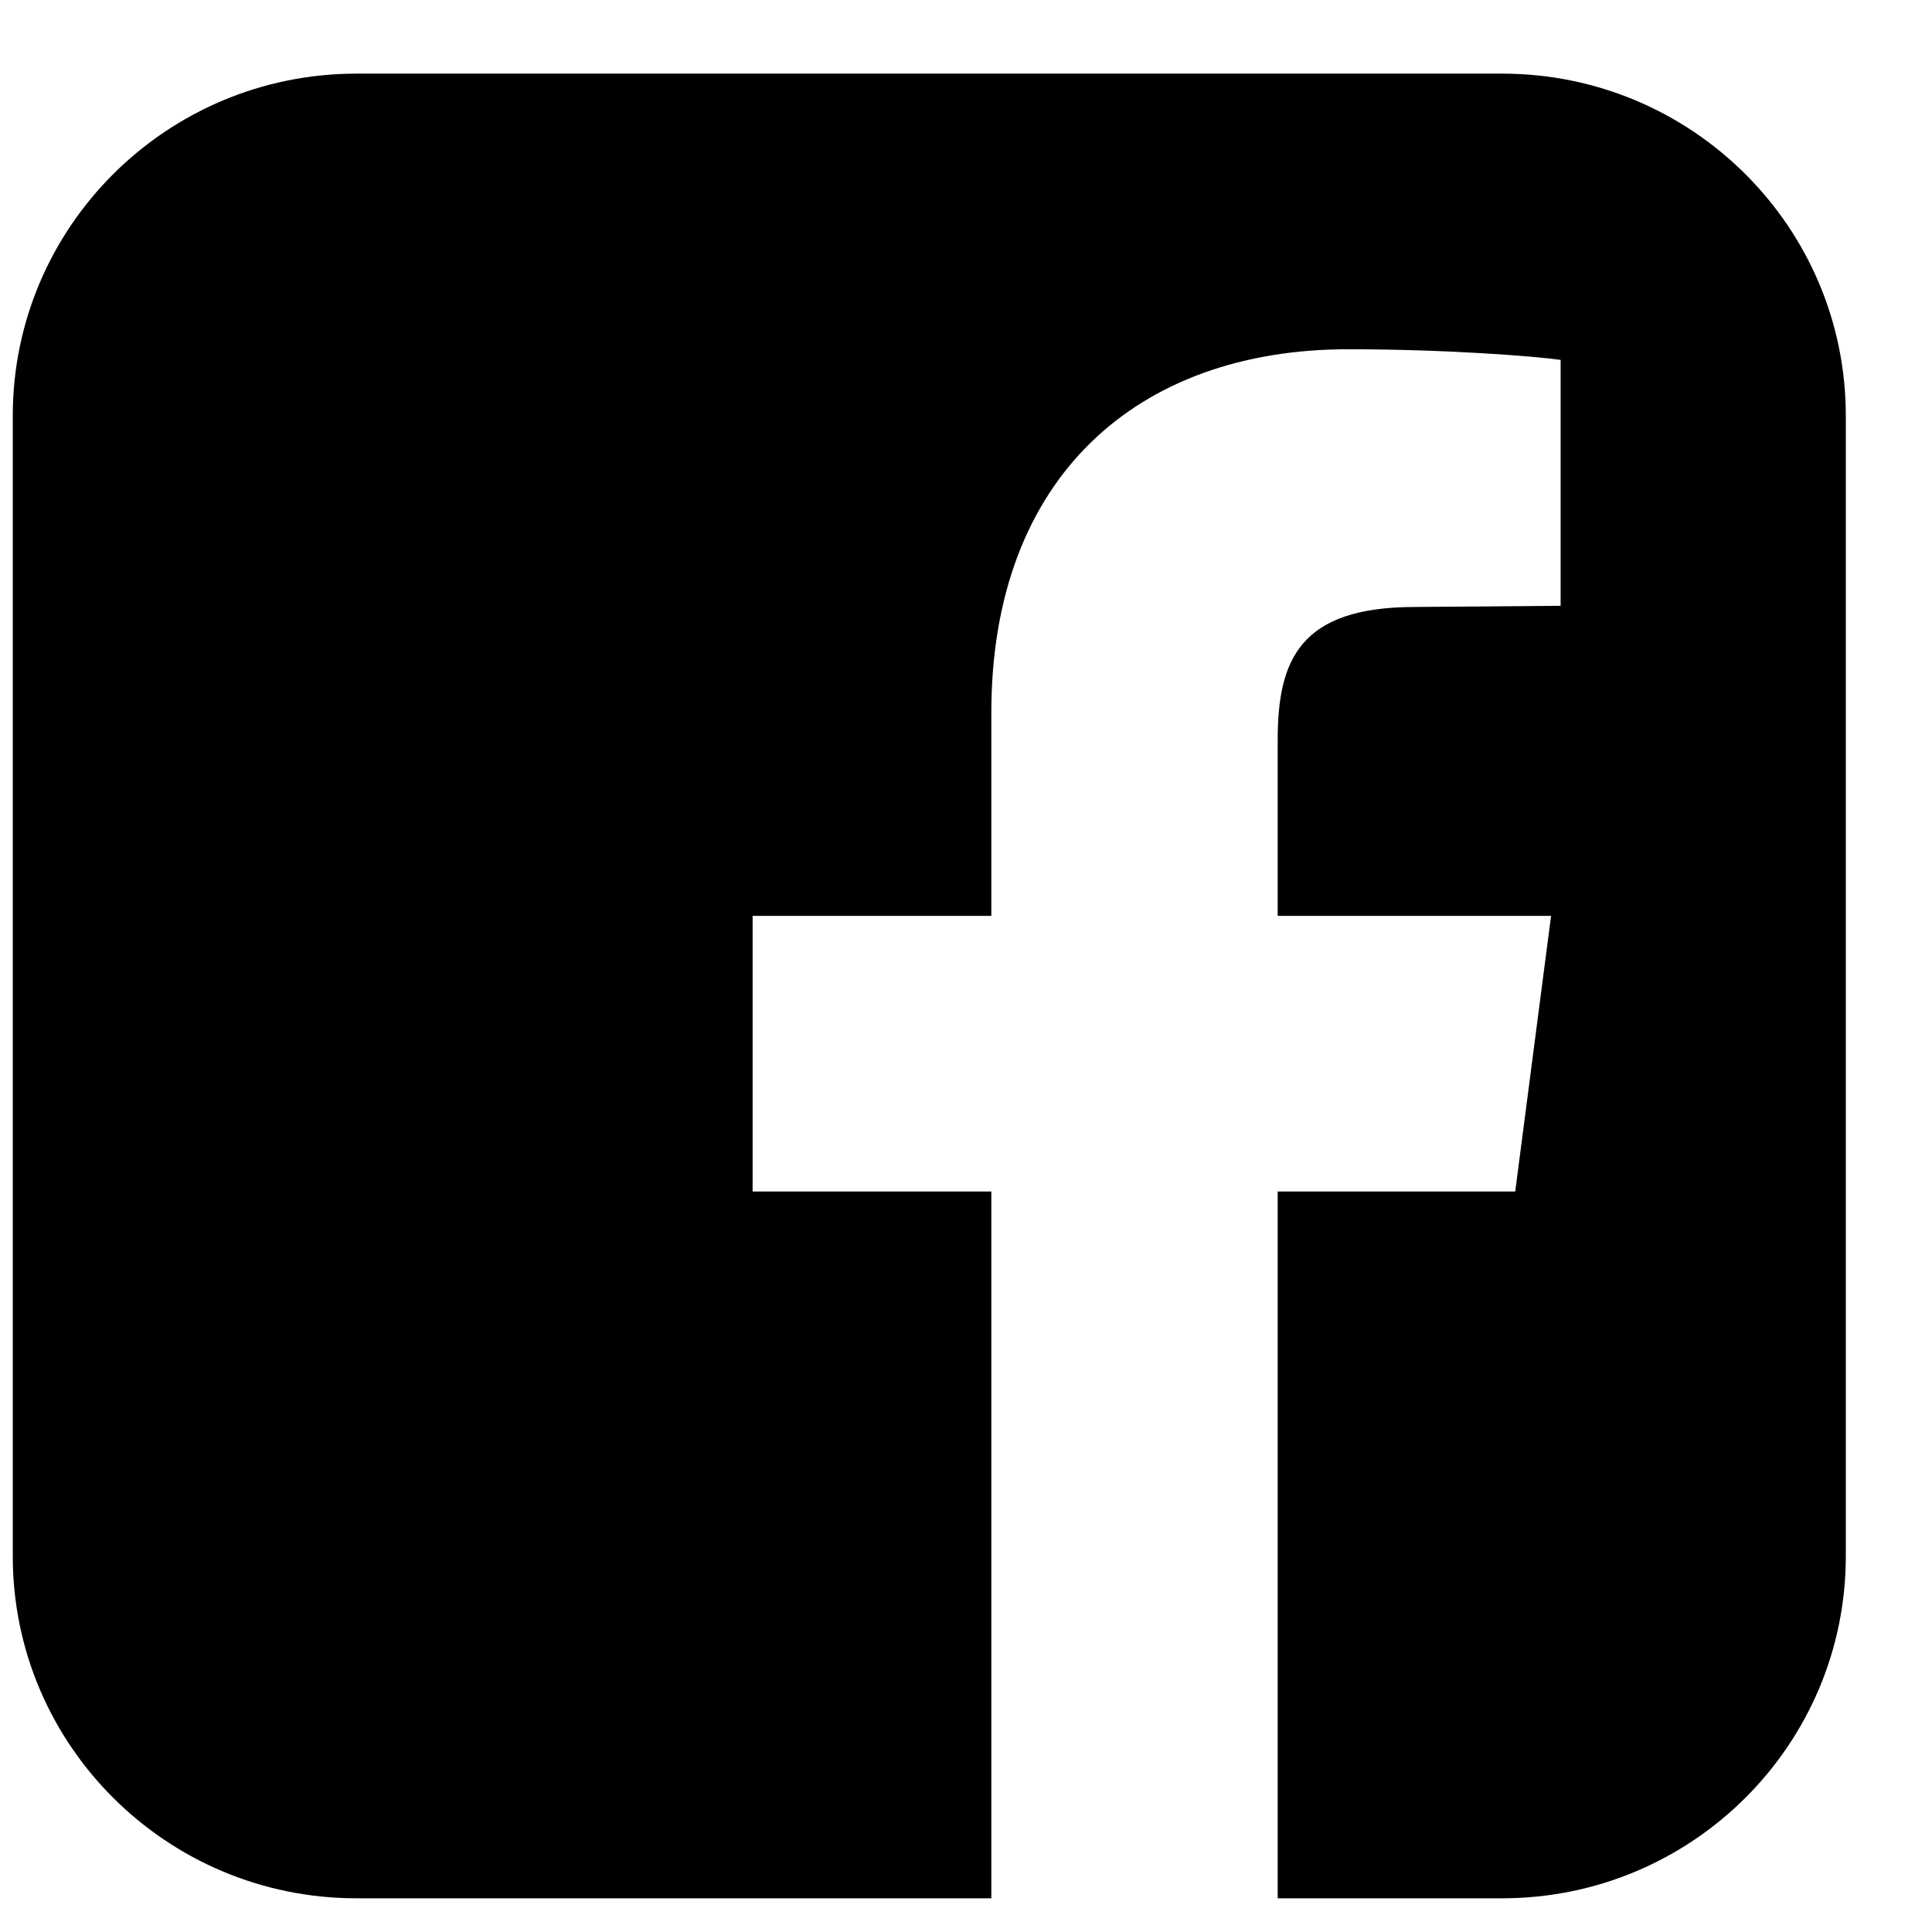 <?xml version="1.0" standalone="no"?><!DOCTYPE svg PUBLIC "-//W3C//DTD SVG 1.1//EN" "http://www.w3.org/Graphics/SVG/1.1/DTD/svg11.dtd"><svg width="100%" height="100%" viewBox="0 0 18 18" version="1.1" xmlns="http://www.w3.org/2000/svg" xmlns:xlink="http://www.w3.org/1999/xlink" xml:space="preserve" style="fill-rule:evenodd;clip-rule:evenodd;stroke-linejoin:round;stroke-miterlimit:1.414;"><path d="M13.995,0.686l-10.674,0c-1.768,0 -3.202,1.428 -3.202,3.188l0,10.625c0,1.759 1.434,3.187 3.202,3.187l5.915,0l0,-6.585l-2.224,0l0,-2.568l2.224,0l0,-1.893c0,-2.191 1.357,-3.386 3.324,-3.386c0.934,0 1.746,0.066 1.98,0.099l0,2.291l-1.357,0.011c-1.078,0 -1.279,0.498 -1.279,1.24l0,1.638l2.547,0l-0.334,2.568l-2.213,0l0,6.585l2.091,0c1.768,0 3.202,-1.428 3.202,-3.187l0,-10.625c0,-1.76 -1.434,-3.188 -3.202,-3.188Z" style="fill:#000;fill-rule:nonzero;"/></svg>